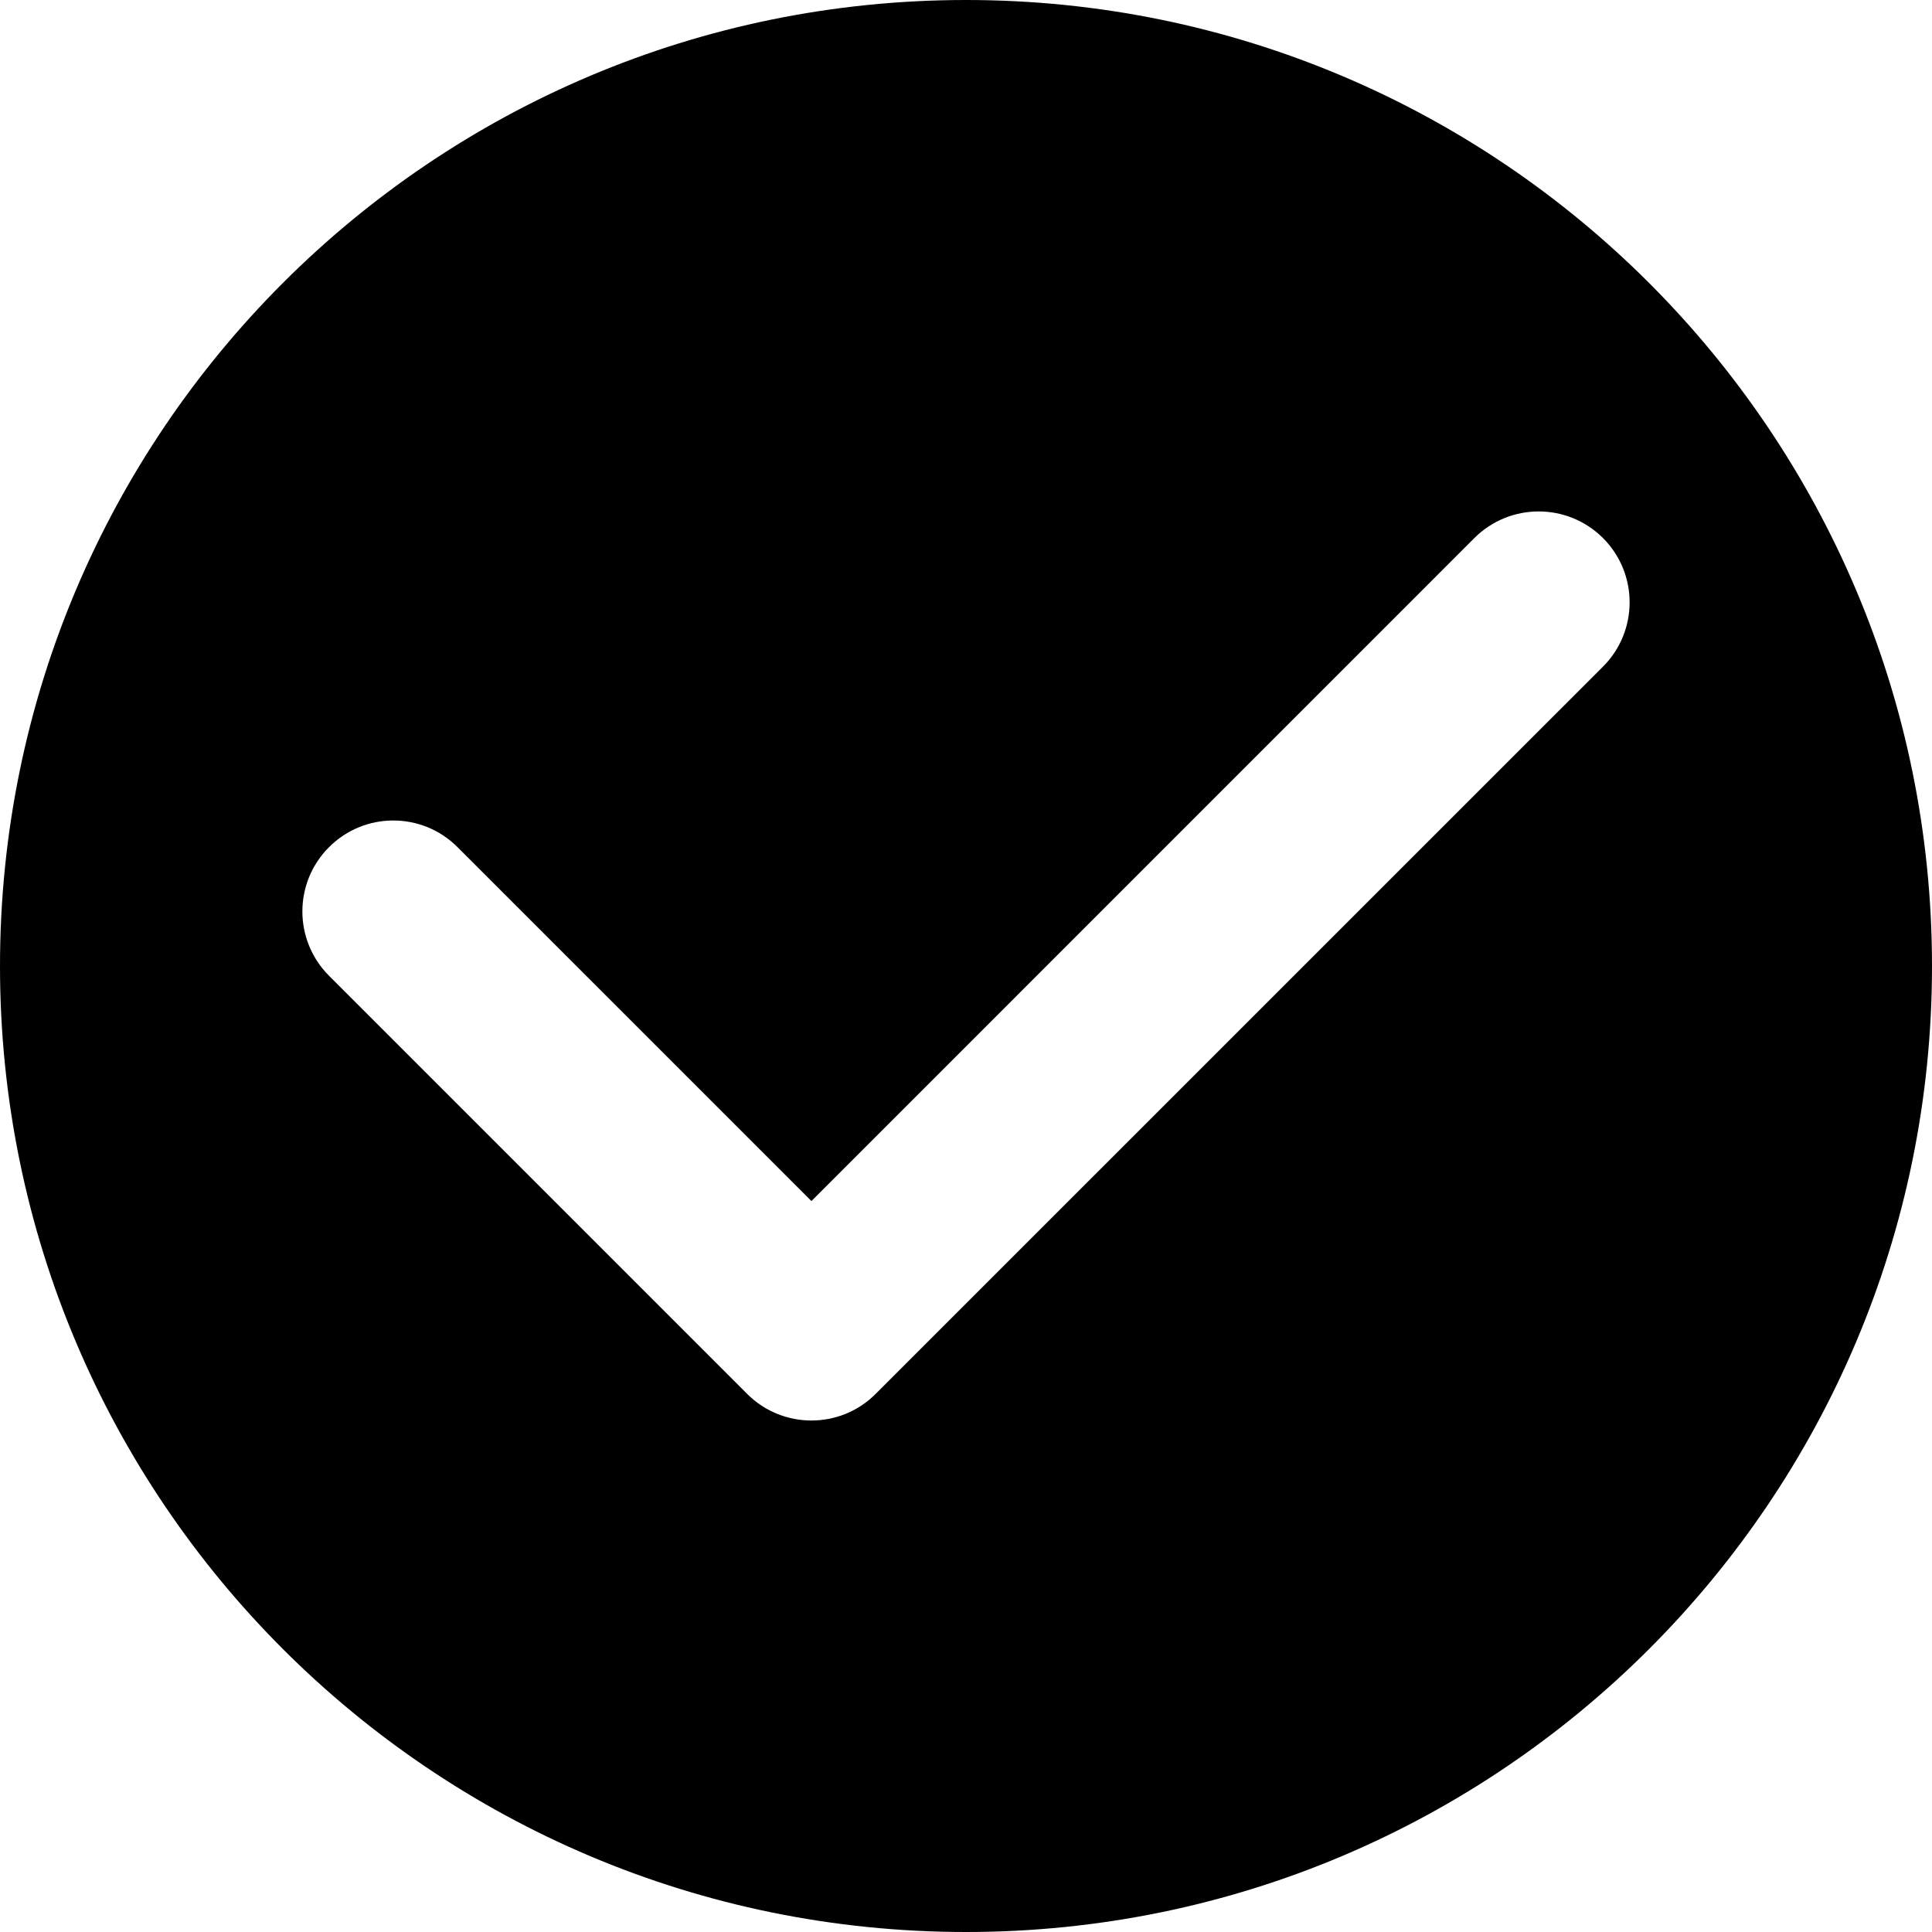 <svg width="24" height="24" viewBox="0 0 24 24" fill="none" xmlns="http://www.w3.org/2000/svg">
<g clip-path="url(#clip0_972_17276)">
<path d="M12.001 0C5.372 0 0 5.372 0 12.001C0 18.627 5.372 24 12.001 24C18.627 24 24 18.627 24 12.001C24 5.372 18.627 0 12.001 0ZM19.913 8.281L10.878 17.315C10.658 17.536 10.369 17.646 10.08 17.646C9.791 17.646 9.501 17.536 9.281 17.315L4.087 12.121C3.646 11.679 3.646 10.965 4.087 10.524C4.528 10.082 5.243 10.082 5.684 10.524L10.08 14.92L18.315 6.684C18.757 6.243 19.471 6.243 19.913 6.684C20.354 7.125 20.354 7.84 19.913 8.281Z" fill="currentColor"/>
</g>
<defs>
<clipPath id="clip0_972_17276">
<rect width="24" height="24" fill="white"/>
</clipPath>
</defs>
</svg>
